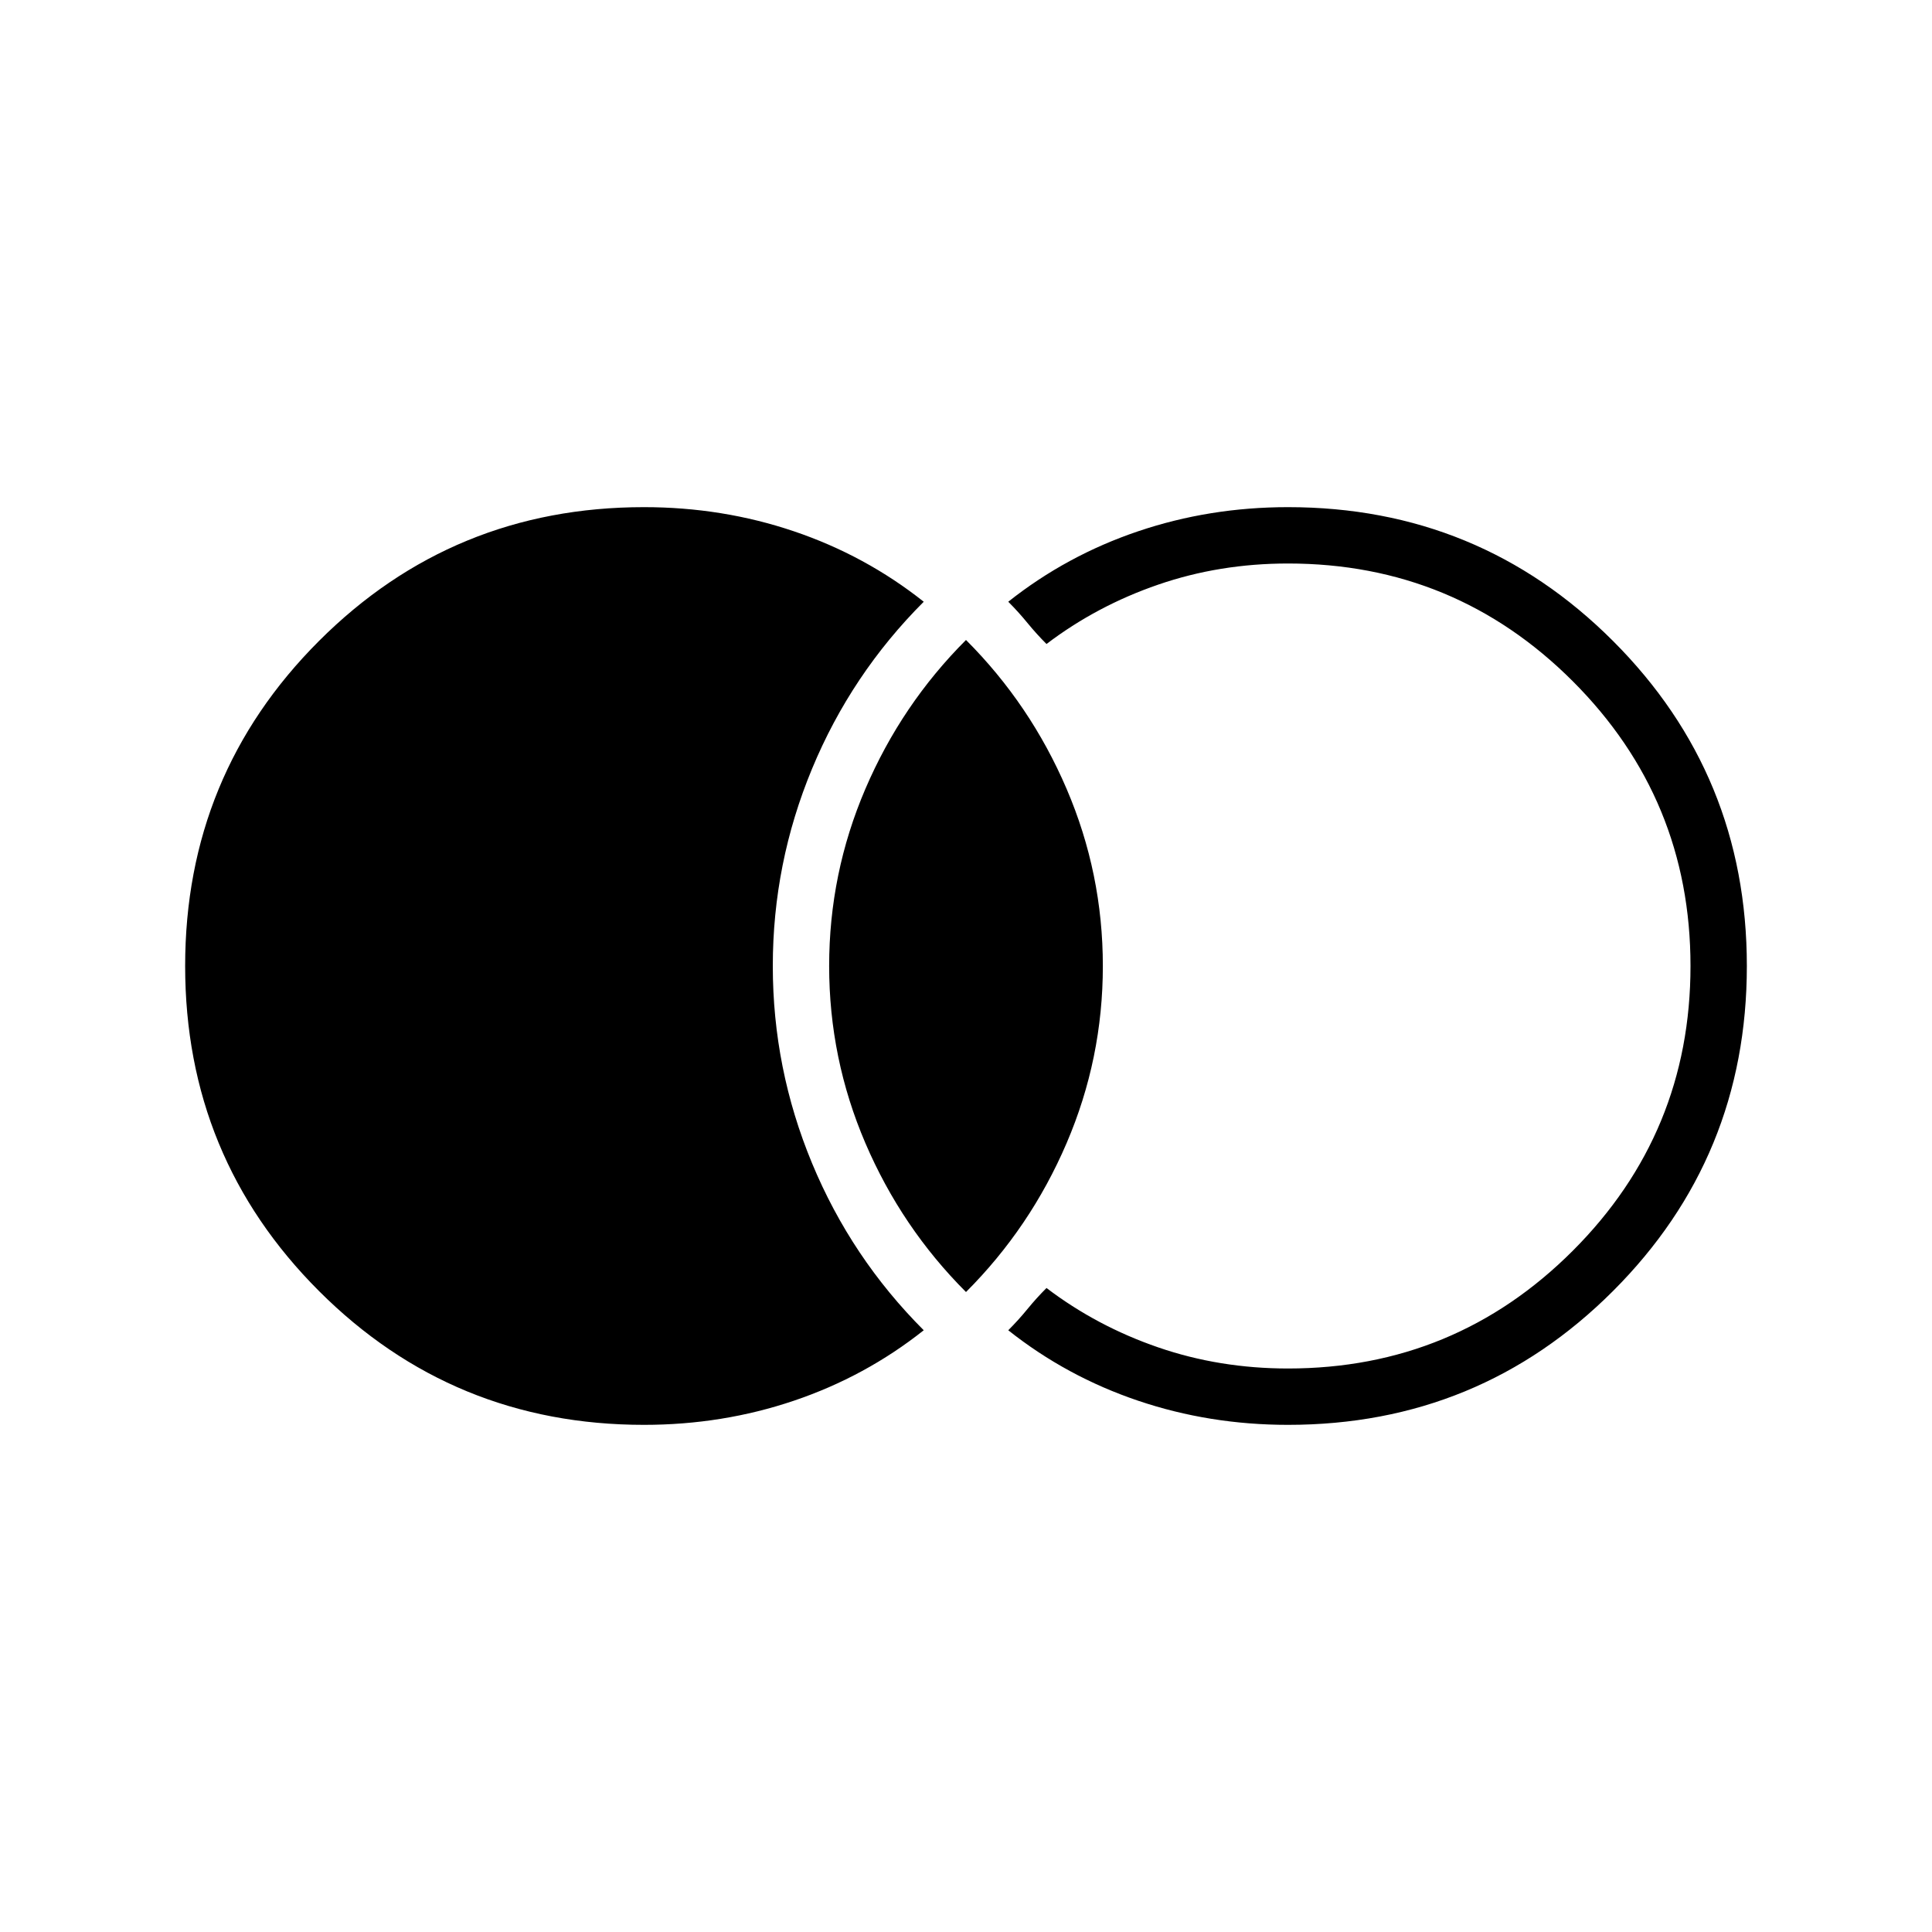 <svg xmlns="http://www.w3.org/2000/svg" height="24" viewBox="0 -960 960 960" width="24"><path d="M320-252q-95 0-161.5-66.5T92-480q0-95 66.5-161.5T320-708q39 0 74.5 12t64.5 35q-36 36-55.5 83T384-480q0 51 19.5 98t55.5 83q-29 23-64.5 35T320-252Zm320 0q-39 0-74.5-12T501-299q5-5 9.5-10.5T520-320q25 19 55.5 29.5T640-280q83 0 141.5-58.5T840-480q0-83-58.5-141.5T640-680q-34 0-64.5 10.5T520-640q-5-5-9.5-10.5T501-661q29-23 64.5-35t74.5-12q95 0 161.5 66.5T868-480q0 95-66.5 161.5T640-252Zm-160-66q-32-32-50-74t-18-88q0-46 18-88t50-74q32 32 50 74t18 88q0 46-18 88t-50 74Z"/></svg>